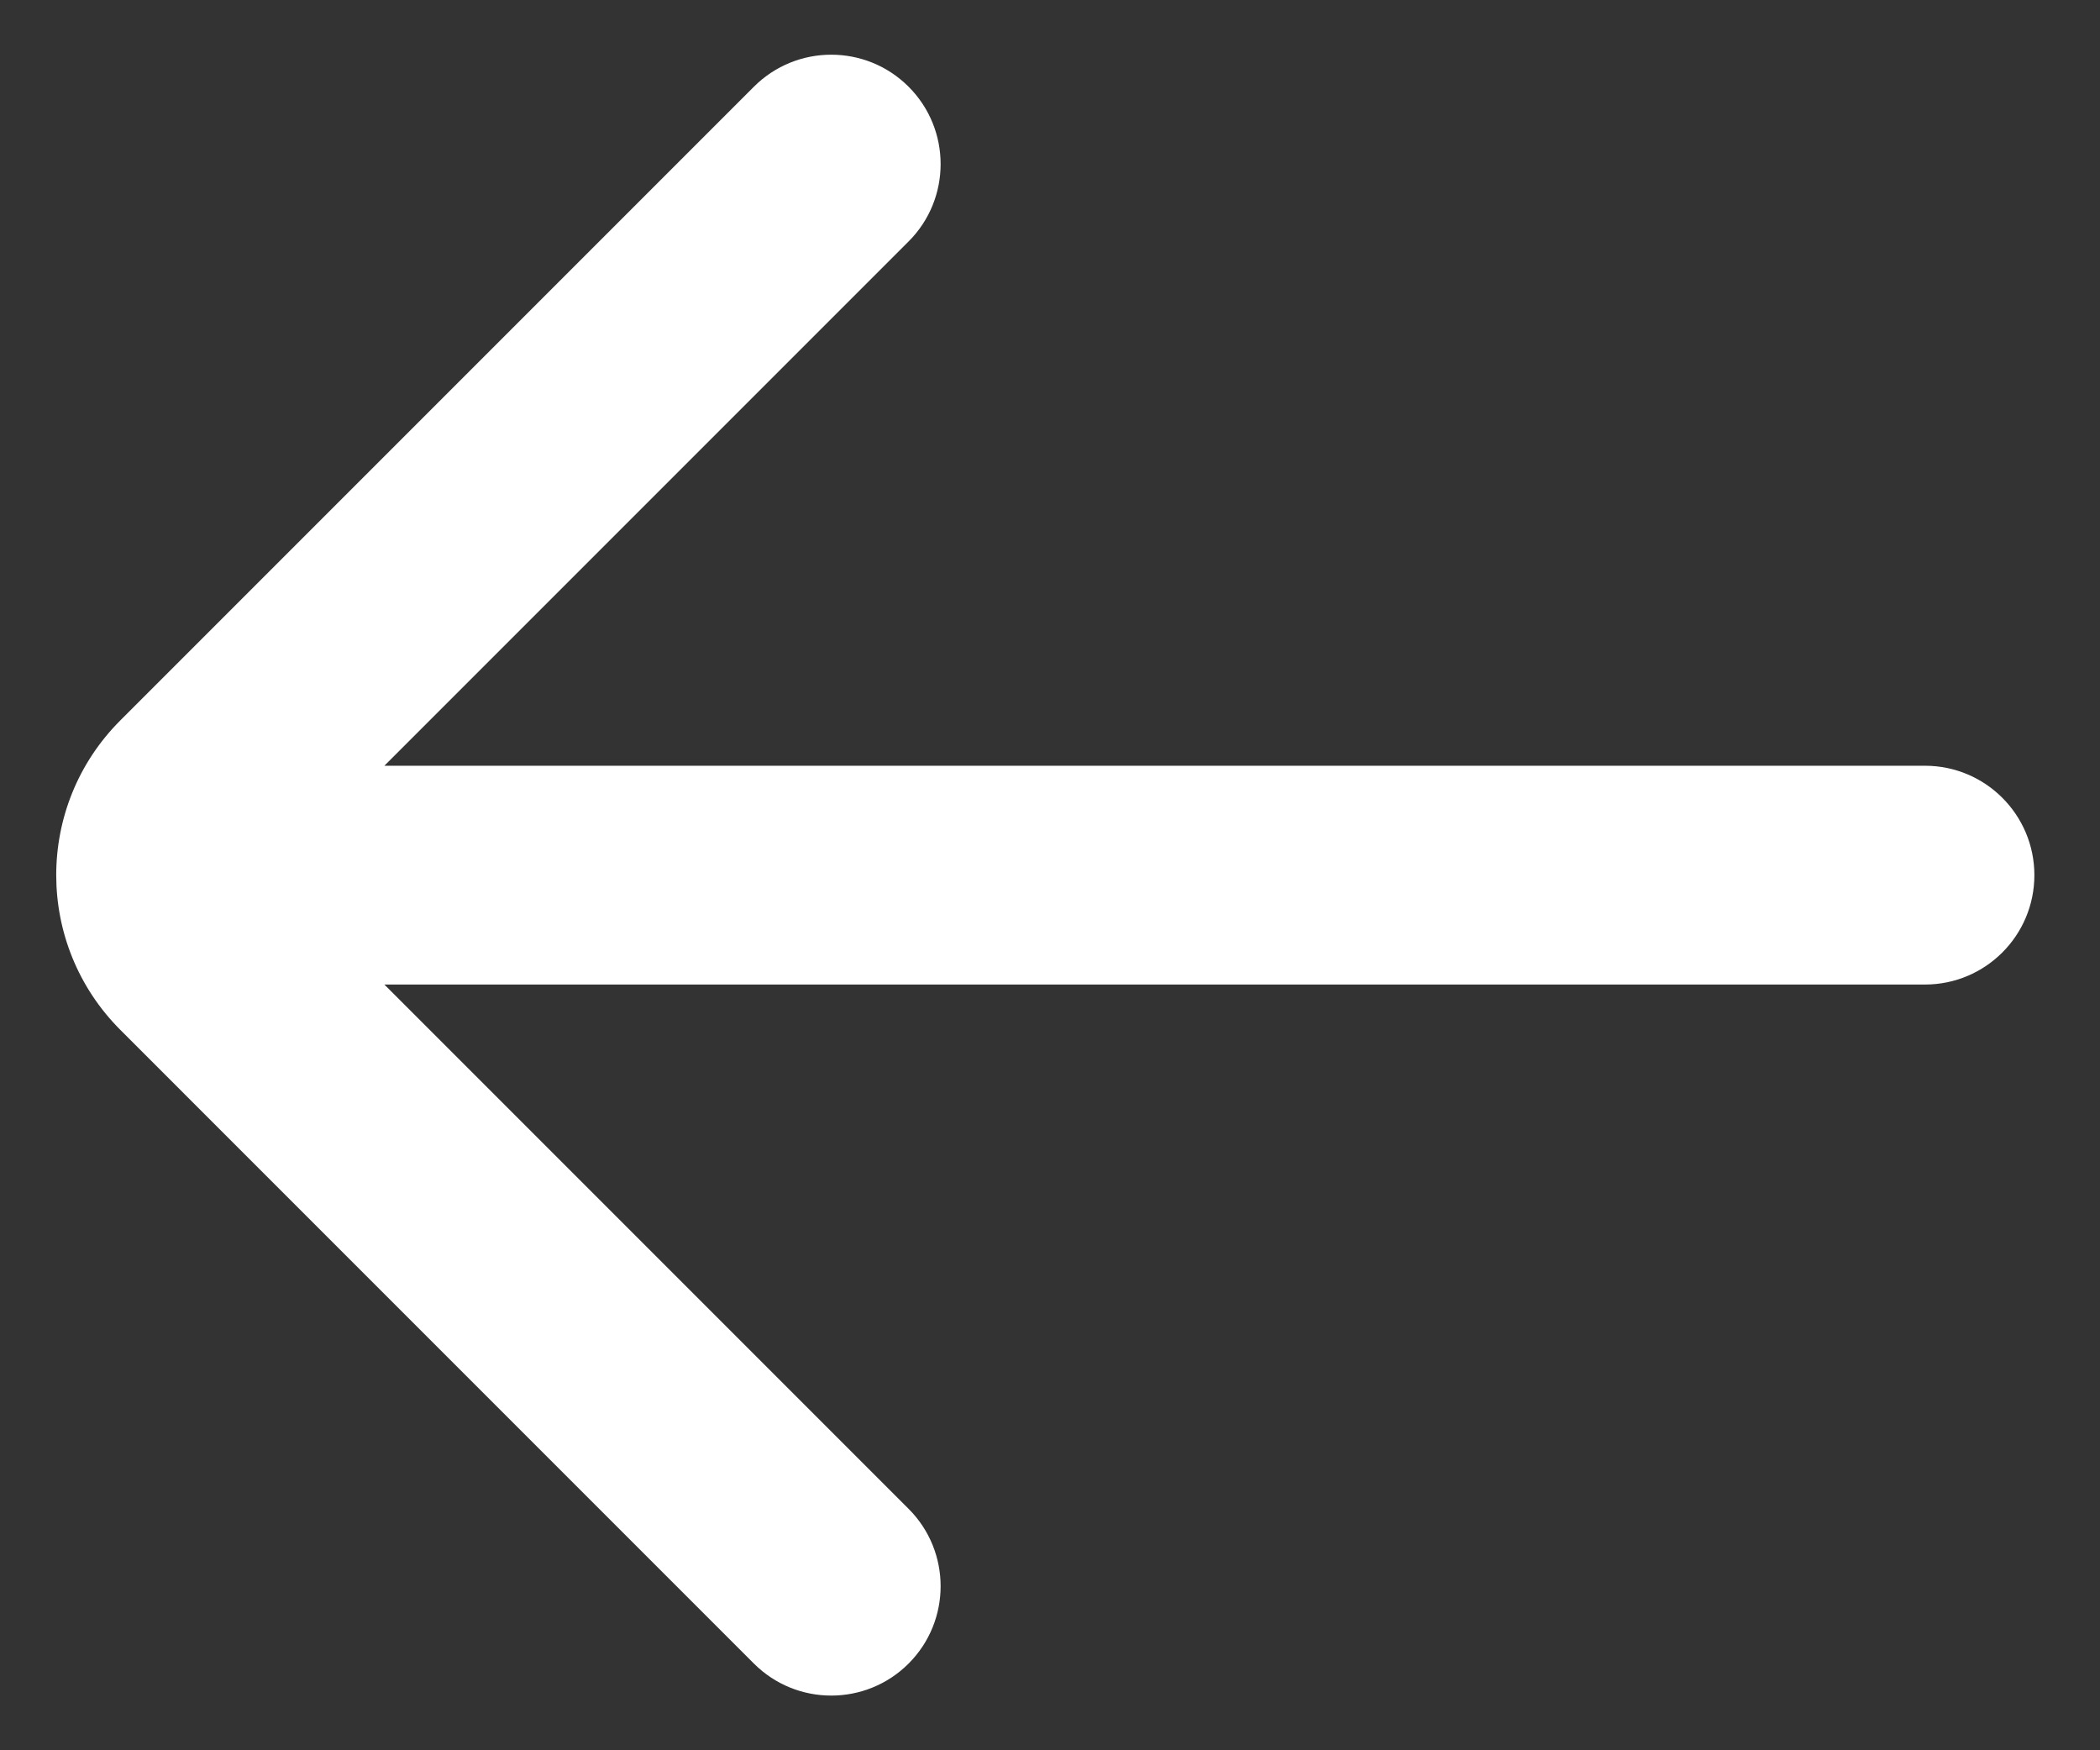 <svg width="24" height="20" viewBox="0 0 24 20" fill="none" xmlns="http://www.w3.org/2000/svg">
<rect x="0" y="0" width="24" height="20" fill="#333333" stroke="none"/>
<path d="M10.384 17.241C10.872 17.729 10.872 18.521 10.384 19.009C9.896 19.497 9.104 19.497 8.616 19.009L1.375 11.768C0.399 10.791 0.398 9.209 1.375 8.232L8.616 0.991C9.104 0.503 9.896 0.503 10.384 0.991C10.872 1.479 10.872 2.271 10.384 2.759L4.393 8.75H22C22.69 8.75 23.25 9.31 23.25 10C23.25 10.69 22.69 11.25 22 11.25H4.393L10.384 17.241Z" fill="white"/>
</svg>
